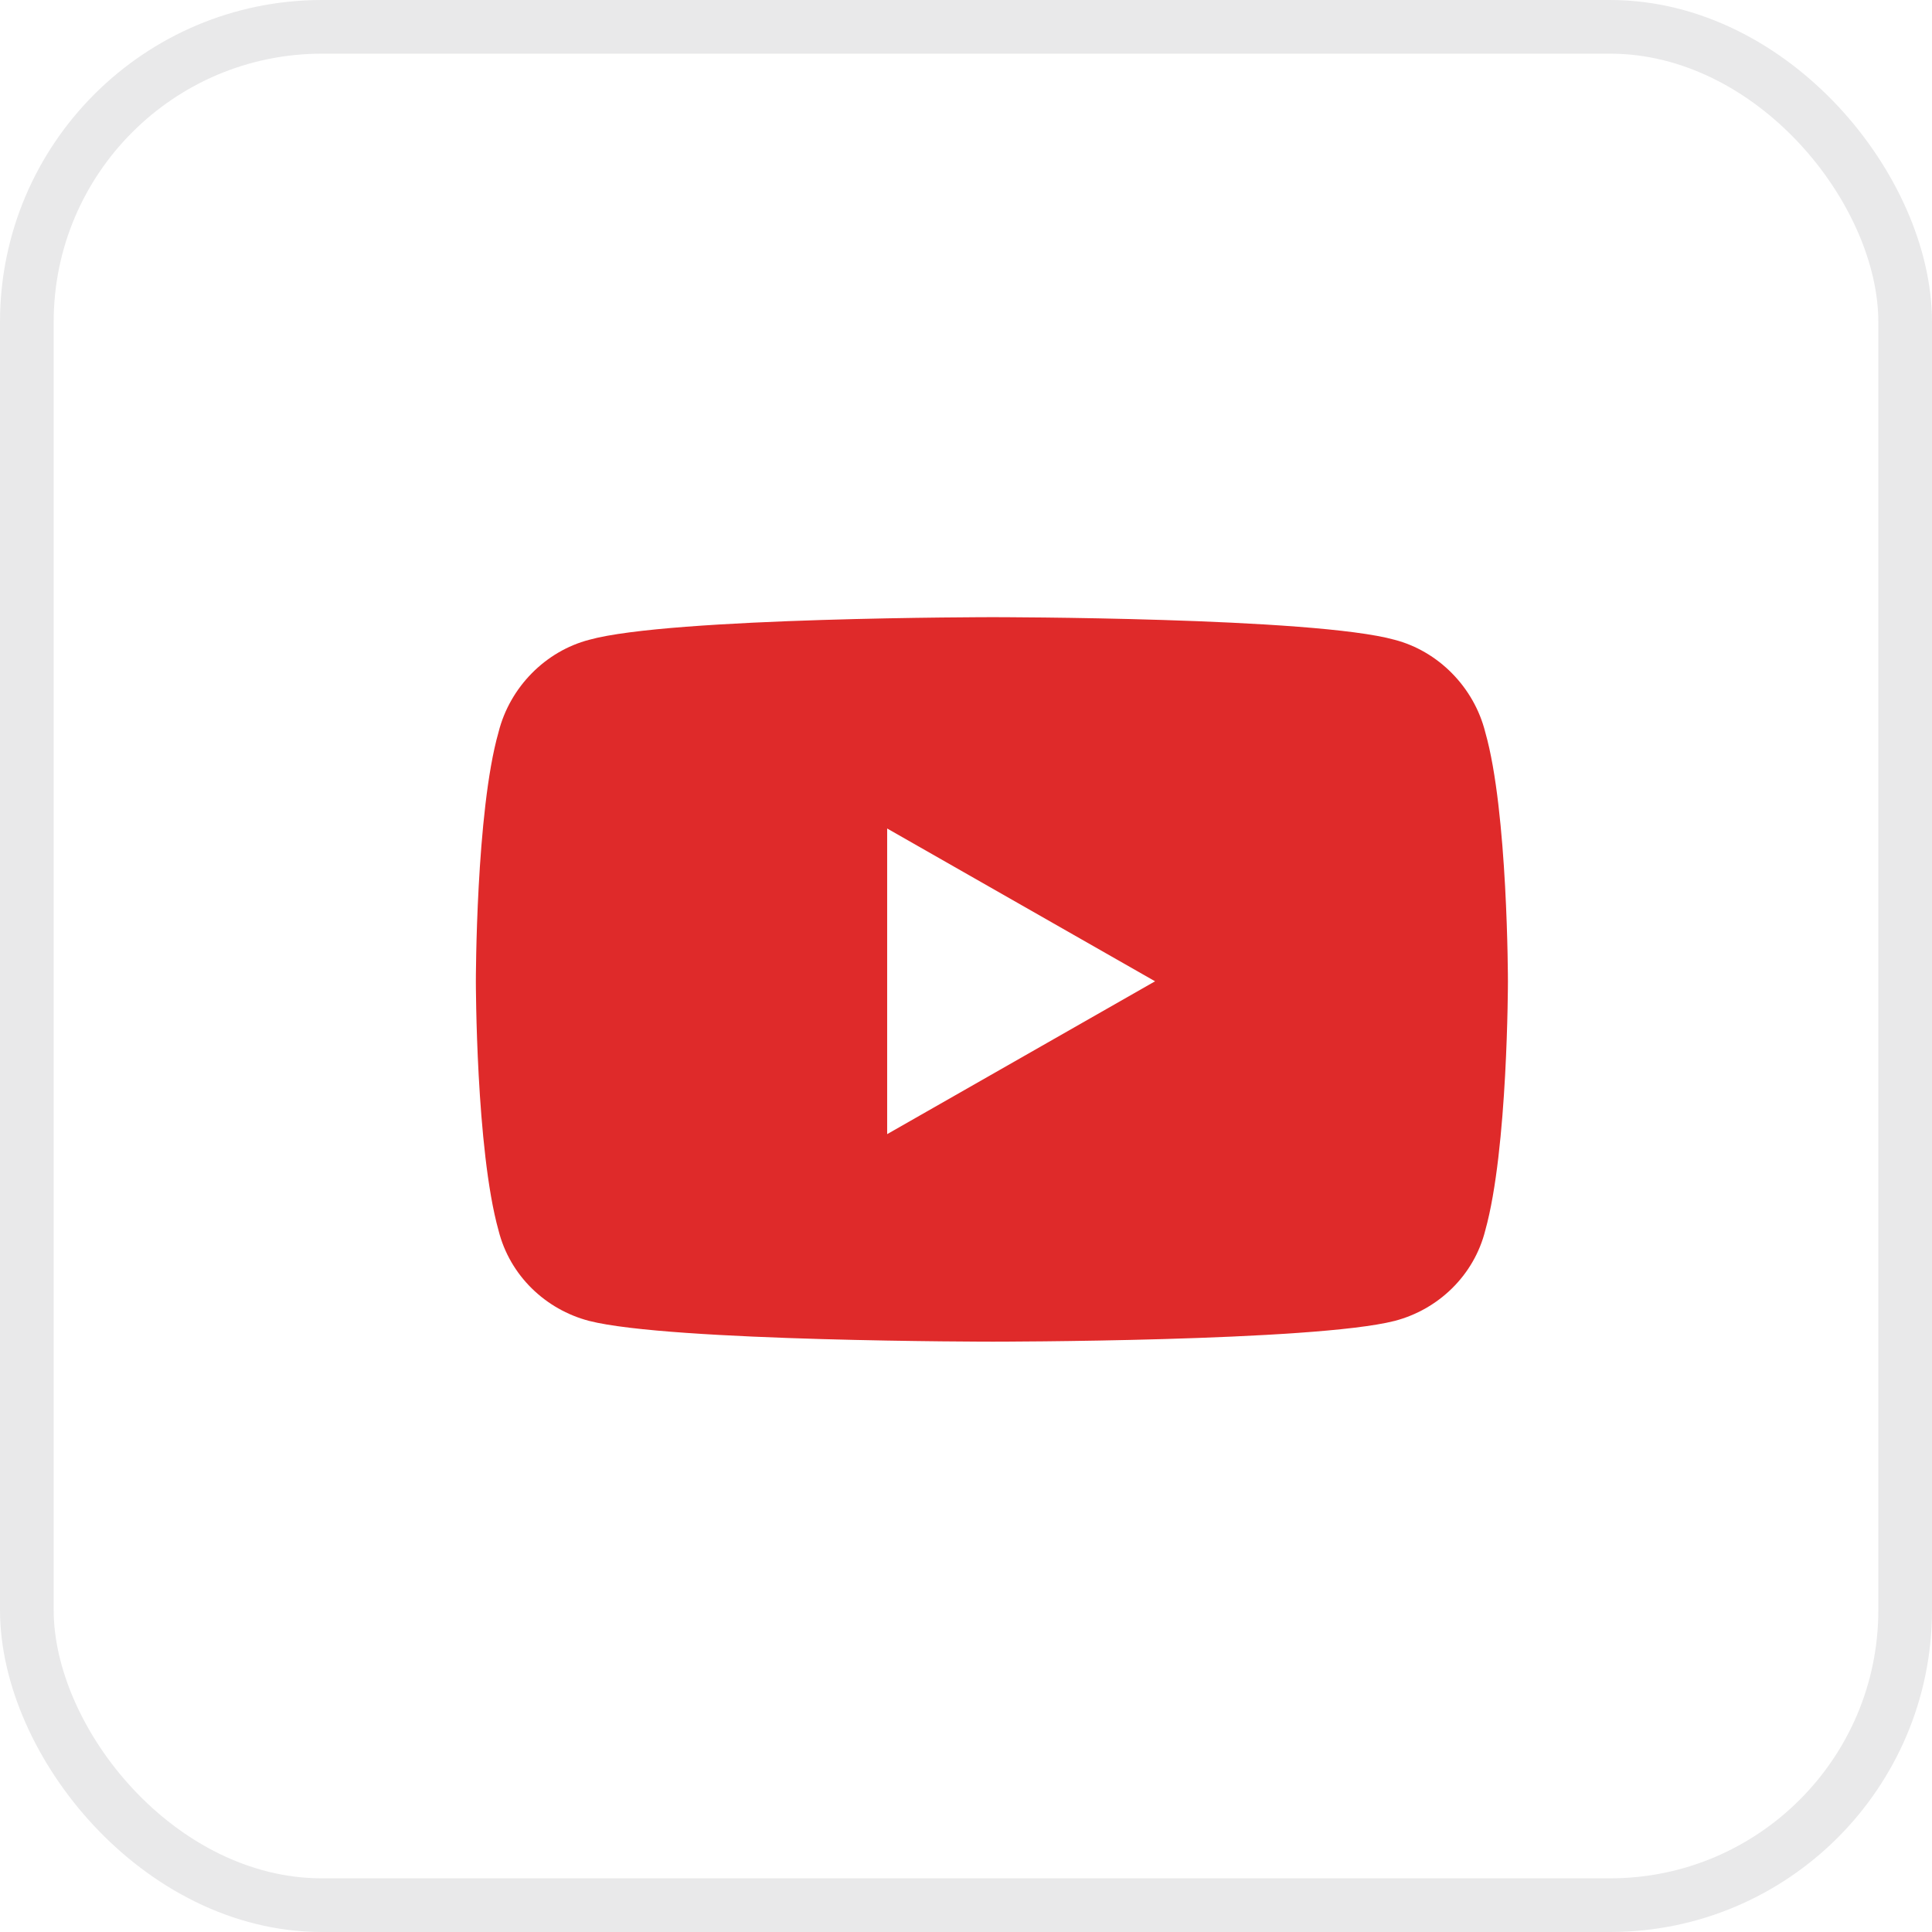 <svg width="36" height="36" viewBox="0 0 36 36" fill="none" xmlns="http://www.w3.org/2000/svg">
<rect x="0.5" y="0.5" width="35" height="35" rx="5.5" stroke="#E9E9EA"/>
<path d="M27.676 13.645C27.465 12.801 26.797 12.133 25.988 11.922C24.477 11.5 18.5 11.5 18.5 11.5C18.5 11.5 12.488 11.5 10.977 11.922C10.168 12.133 9.5 12.801 9.289 13.645C8.867 15.121 8.867 18.285 8.867 18.285C8.867 18.285 8.867 21.414 9.289 22.926C9.5 23.77 10.168 24.402 10.977 24.613C12.488 25 18.5 25 18.5 25C18.5 25 24.477 25 25.988 24.613C26.797 24.402 27.465 23.77 27.676 22.926C28.098 21.414 28.098 18.285 28.098 18.285C28.098 18.285 28.098 15.121 27.676 13.645ZM16.531 21.133V15.438L21.523 18.285L16.531 21.133Z" fill="#DF2A2A"/>
</svg>
